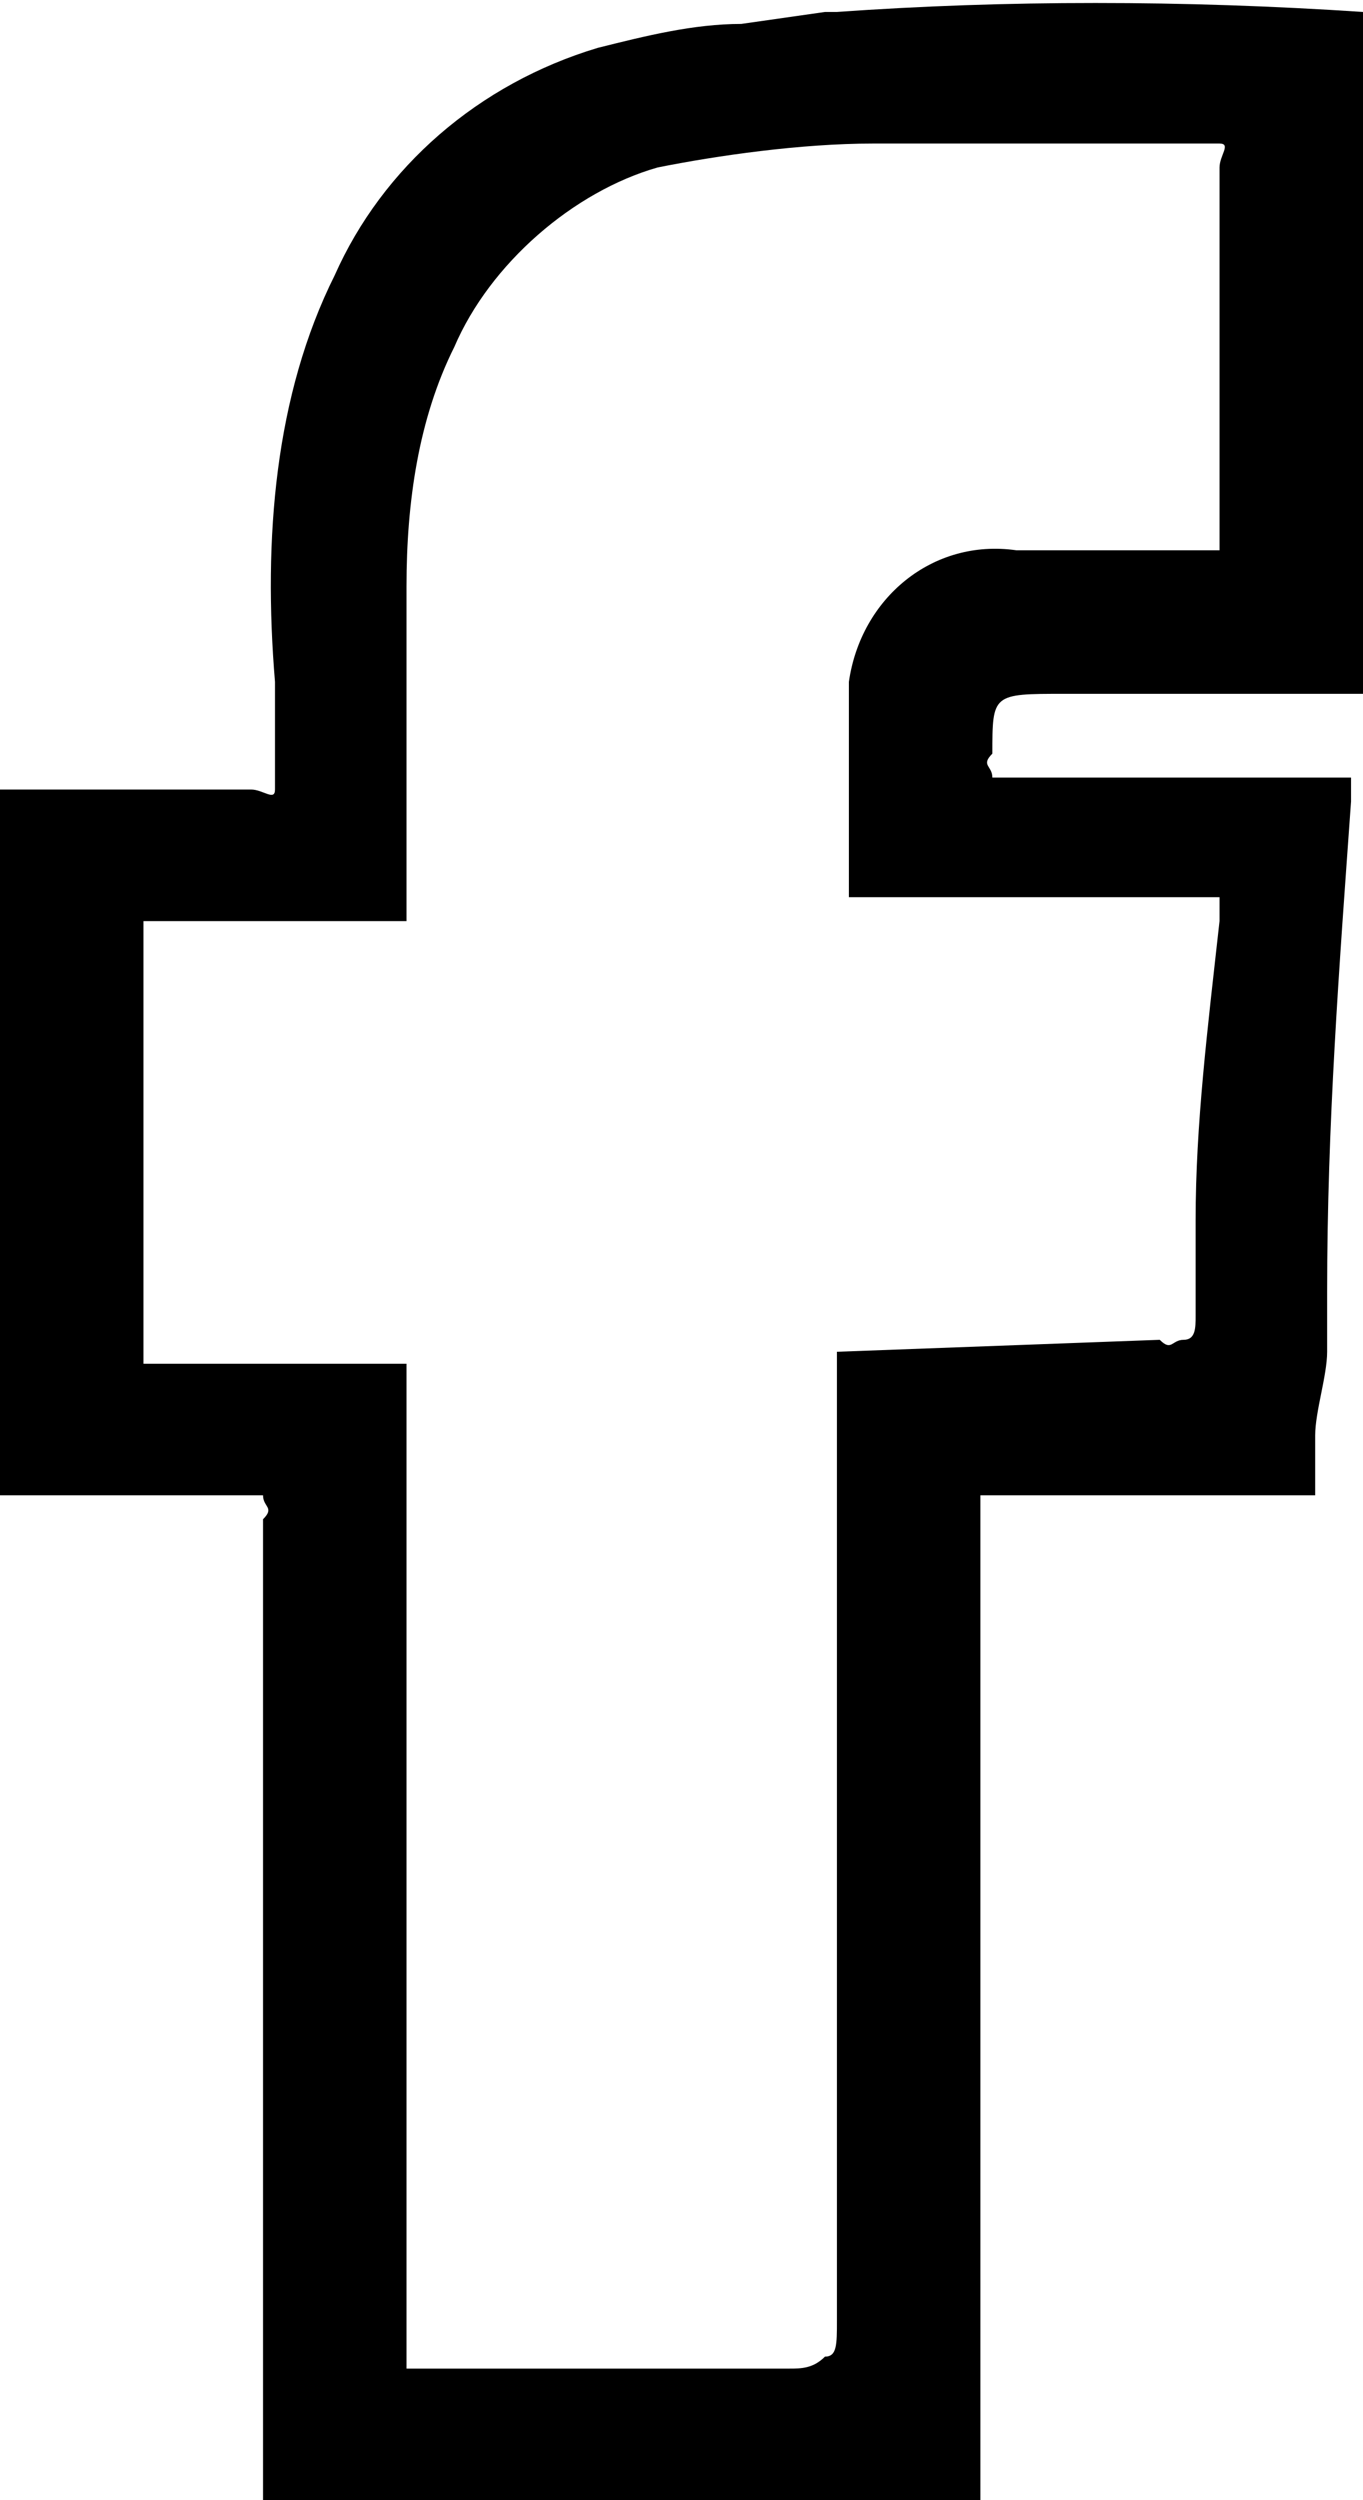 <svg xmlns="http://www.w3.org/2000/svg" viewBox="0 0 11.4 20.9"><path class="st0" d="M11.3 6.7v-.2h-3c0-.1-.1-.1 0-.2 0-.5 0-.5.6-.5h2.5V.1C9.9 0 8.4 0 7 .1h-.1l-.7.1c-.4 0-.8.1-1.2.2-1 .3-1.8 1-2.2 1.9-.5 1-.6 2.2-.5 3.4v.9c0 .1-.1 0-.2 0H0v5.9h2.2c0 .1.1.1 0 .2v8.2h6v-8.4H11V12c0-.2.1-.5.1-.7v-.5c0-1.4.1-2.7.2-4.1.1.1.1.1 0 0zM7 11.3v8.1c0 .2 0 .3-.1.3-.1.1-.2.1-.3.1H3.4v-8.4H1.2V7.7h2.2V4.9c0-.7.1-1.4.4-2 .3-.7 1-1.3 1.7-1.5.5-.1 1.2-.2 1.8-.2h2.9c.1 0 0 .1 0 .2v3.2H8.5c-.7-.1-1.3.4-1.4 1.1v1.8h3.1v.2c-.1.9-.2 1.7-.2 2.5v.8c0 .1 0 .2-.1.2s-.1.1-.2 0l-2.7.1z"/></svg>
